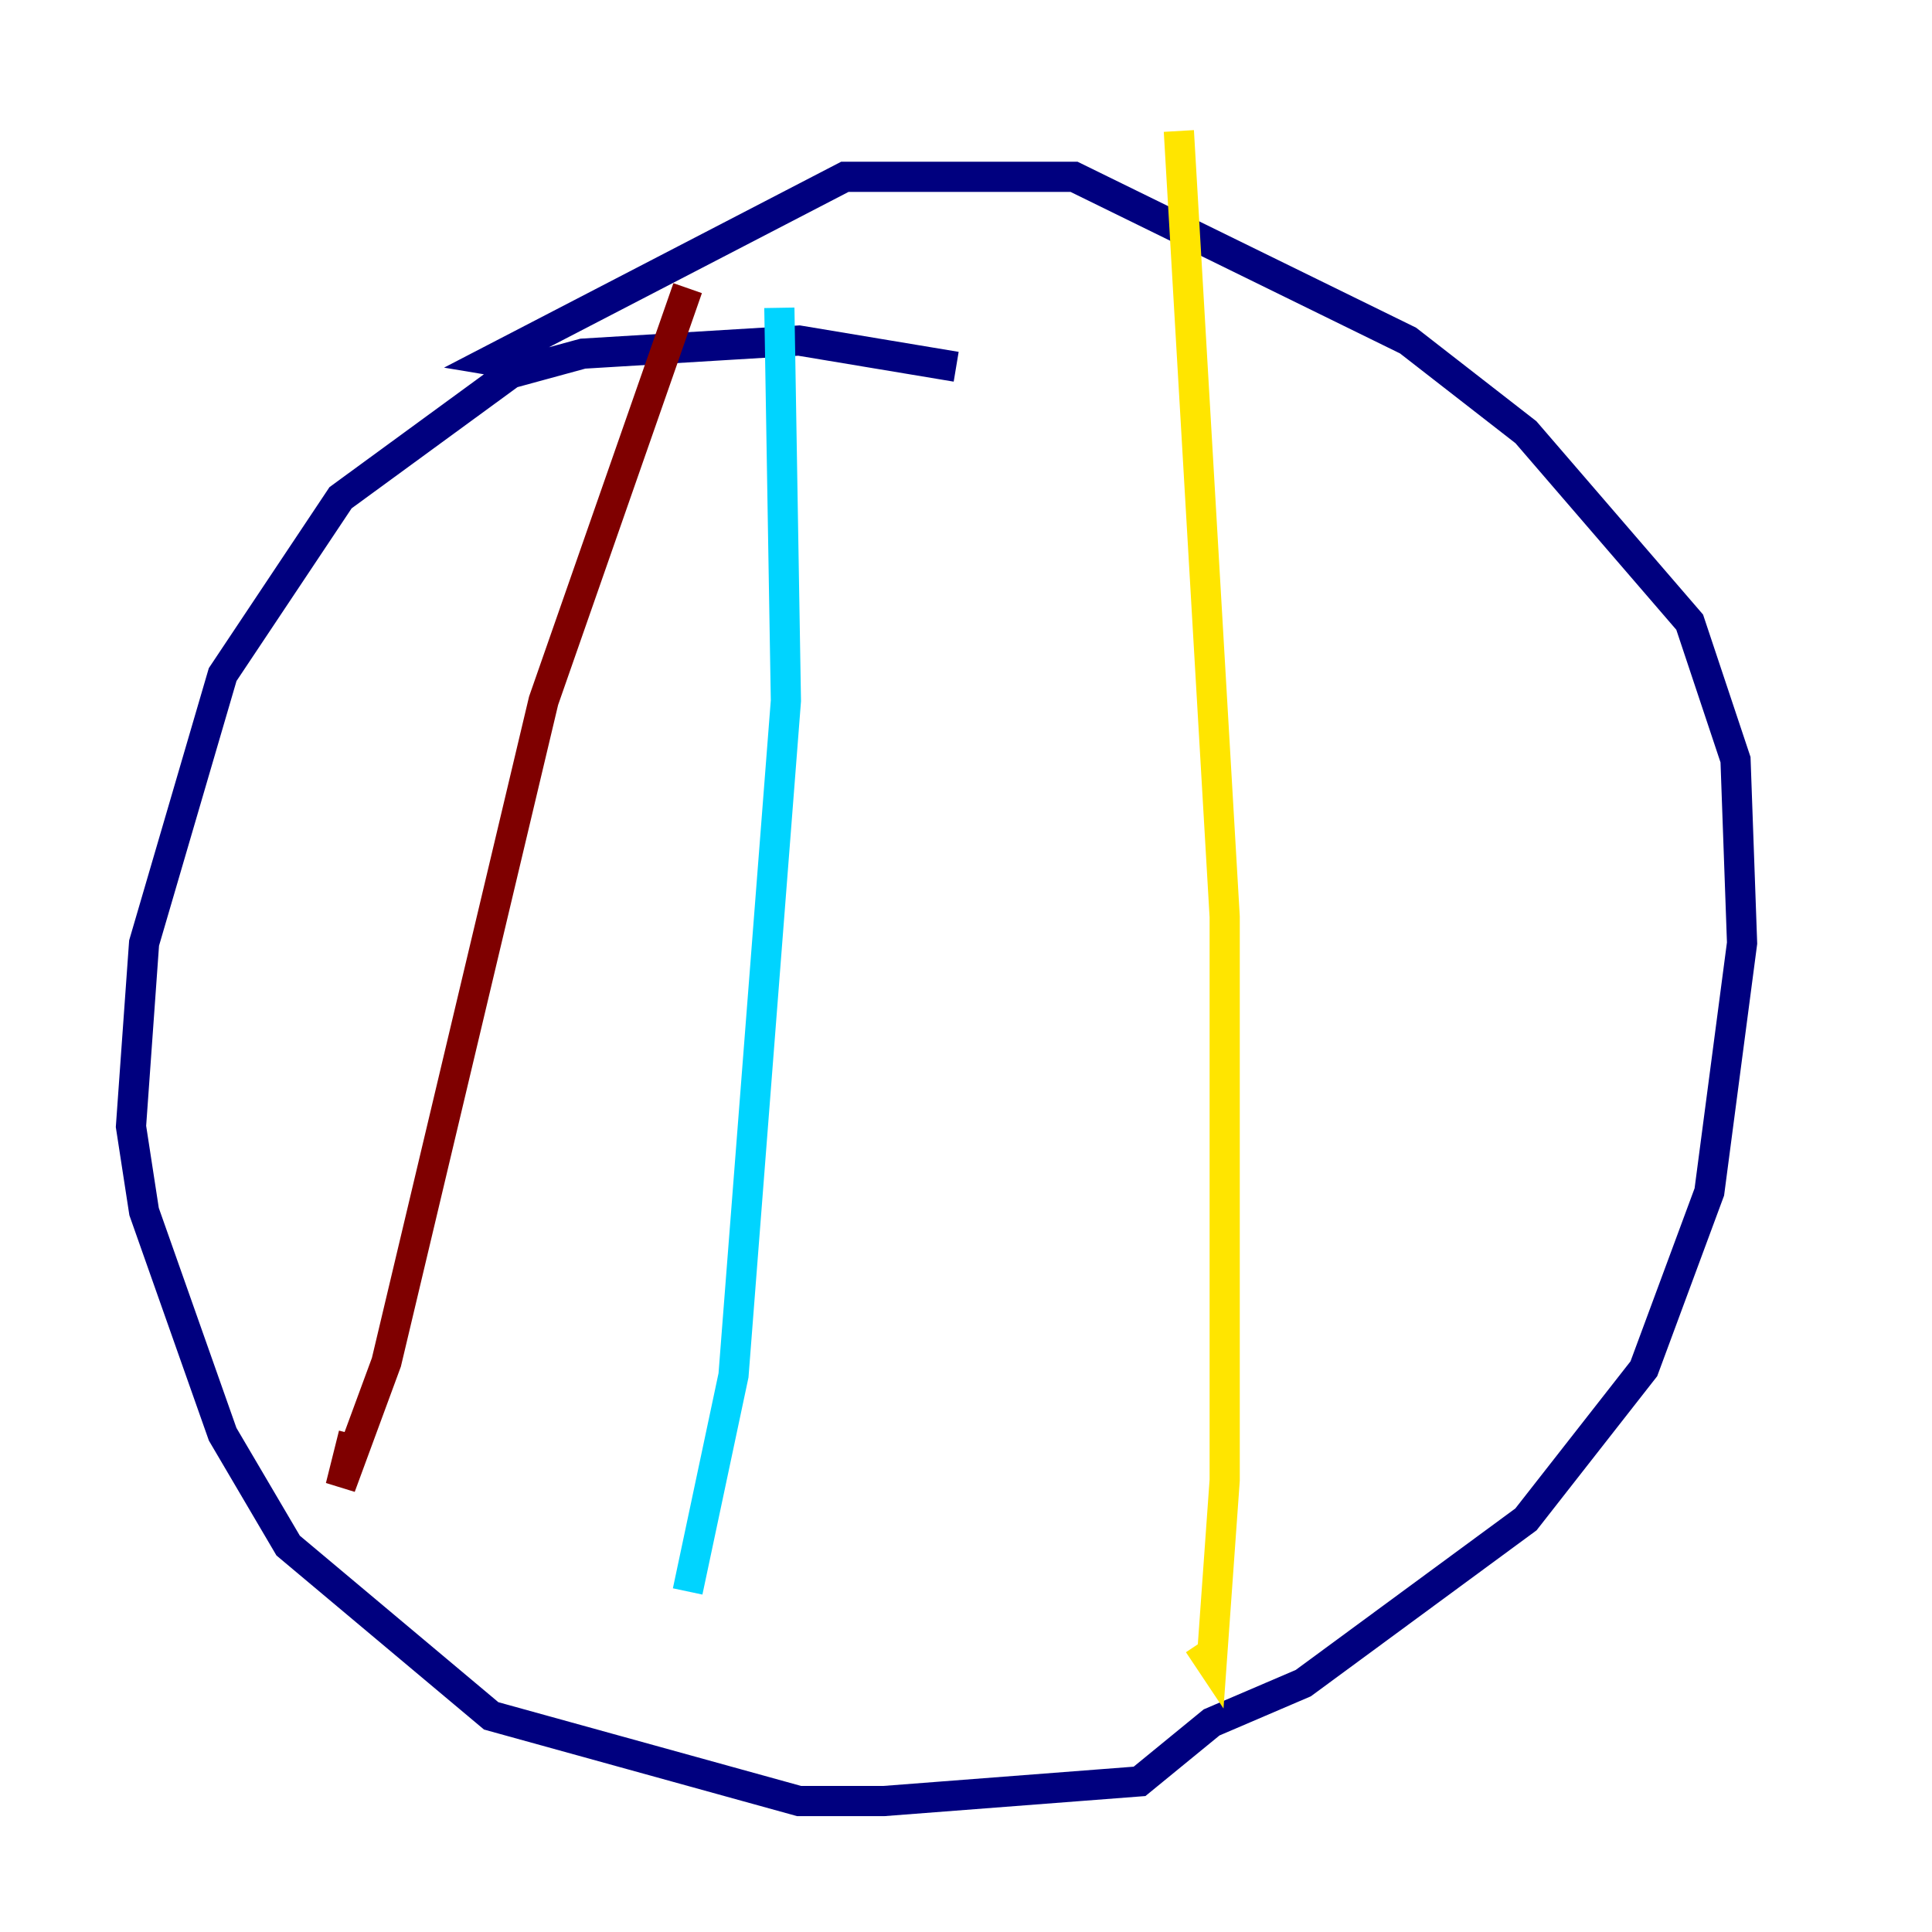 <?xml version="1.0" encoding="utf-8" ?>
<svg baseProfile="tiny" height="128" version="1.2" viewBox="0,0,128,128" width="128" xmlns="http://www.w3.org/2000/svg" xmlns:ev="http://www.w3.org/2001/xml-events" xmlns:xlink="http://www.w3.org/1999/xlink"><defs /><polyline fill="none" points="63.349,24.298 52.936,22.563 38.617,23.43 33.844,24.732 22.563,32.976 14.752,44.691 9.546,62.481 8.678,74.63 9.546,80.271 14.752,95.024 19.091,102.4 32.542,113.681 52.936,119.322 58.576,119.322 75.498,118.02 80.271,114.115 86.346,111.512 101.098,100.664 108.909,90.685 113.248,78.969 115.417,62.481 114.983,50.332 111.946,41.22 101.098,28.637 93.288,22.563 71.159,11.715 55.973,11.715 32.542,23.864 35.146,24.298" stroke="#00007f" stroke-width="2" /><polyline fill="none" points="51.634,20.393 52.068,46.427 48.597,91.119 45.559,105.437" stroke="#00d4ff" stroke-width="2" /><polyline fill="none" points="78.102,8.678 81.139,60.746 81.139,98.061 80.271,110.21 79.403,108.909" stroke="#ffe500" stroke-width="2" /><polyline fill="none" points="45.559,19.091 36.014,46.427 25.6,90.251 22.563,98.495 23.43,95.024" stroke="#7f0000" stroke-width="2" /></svg>